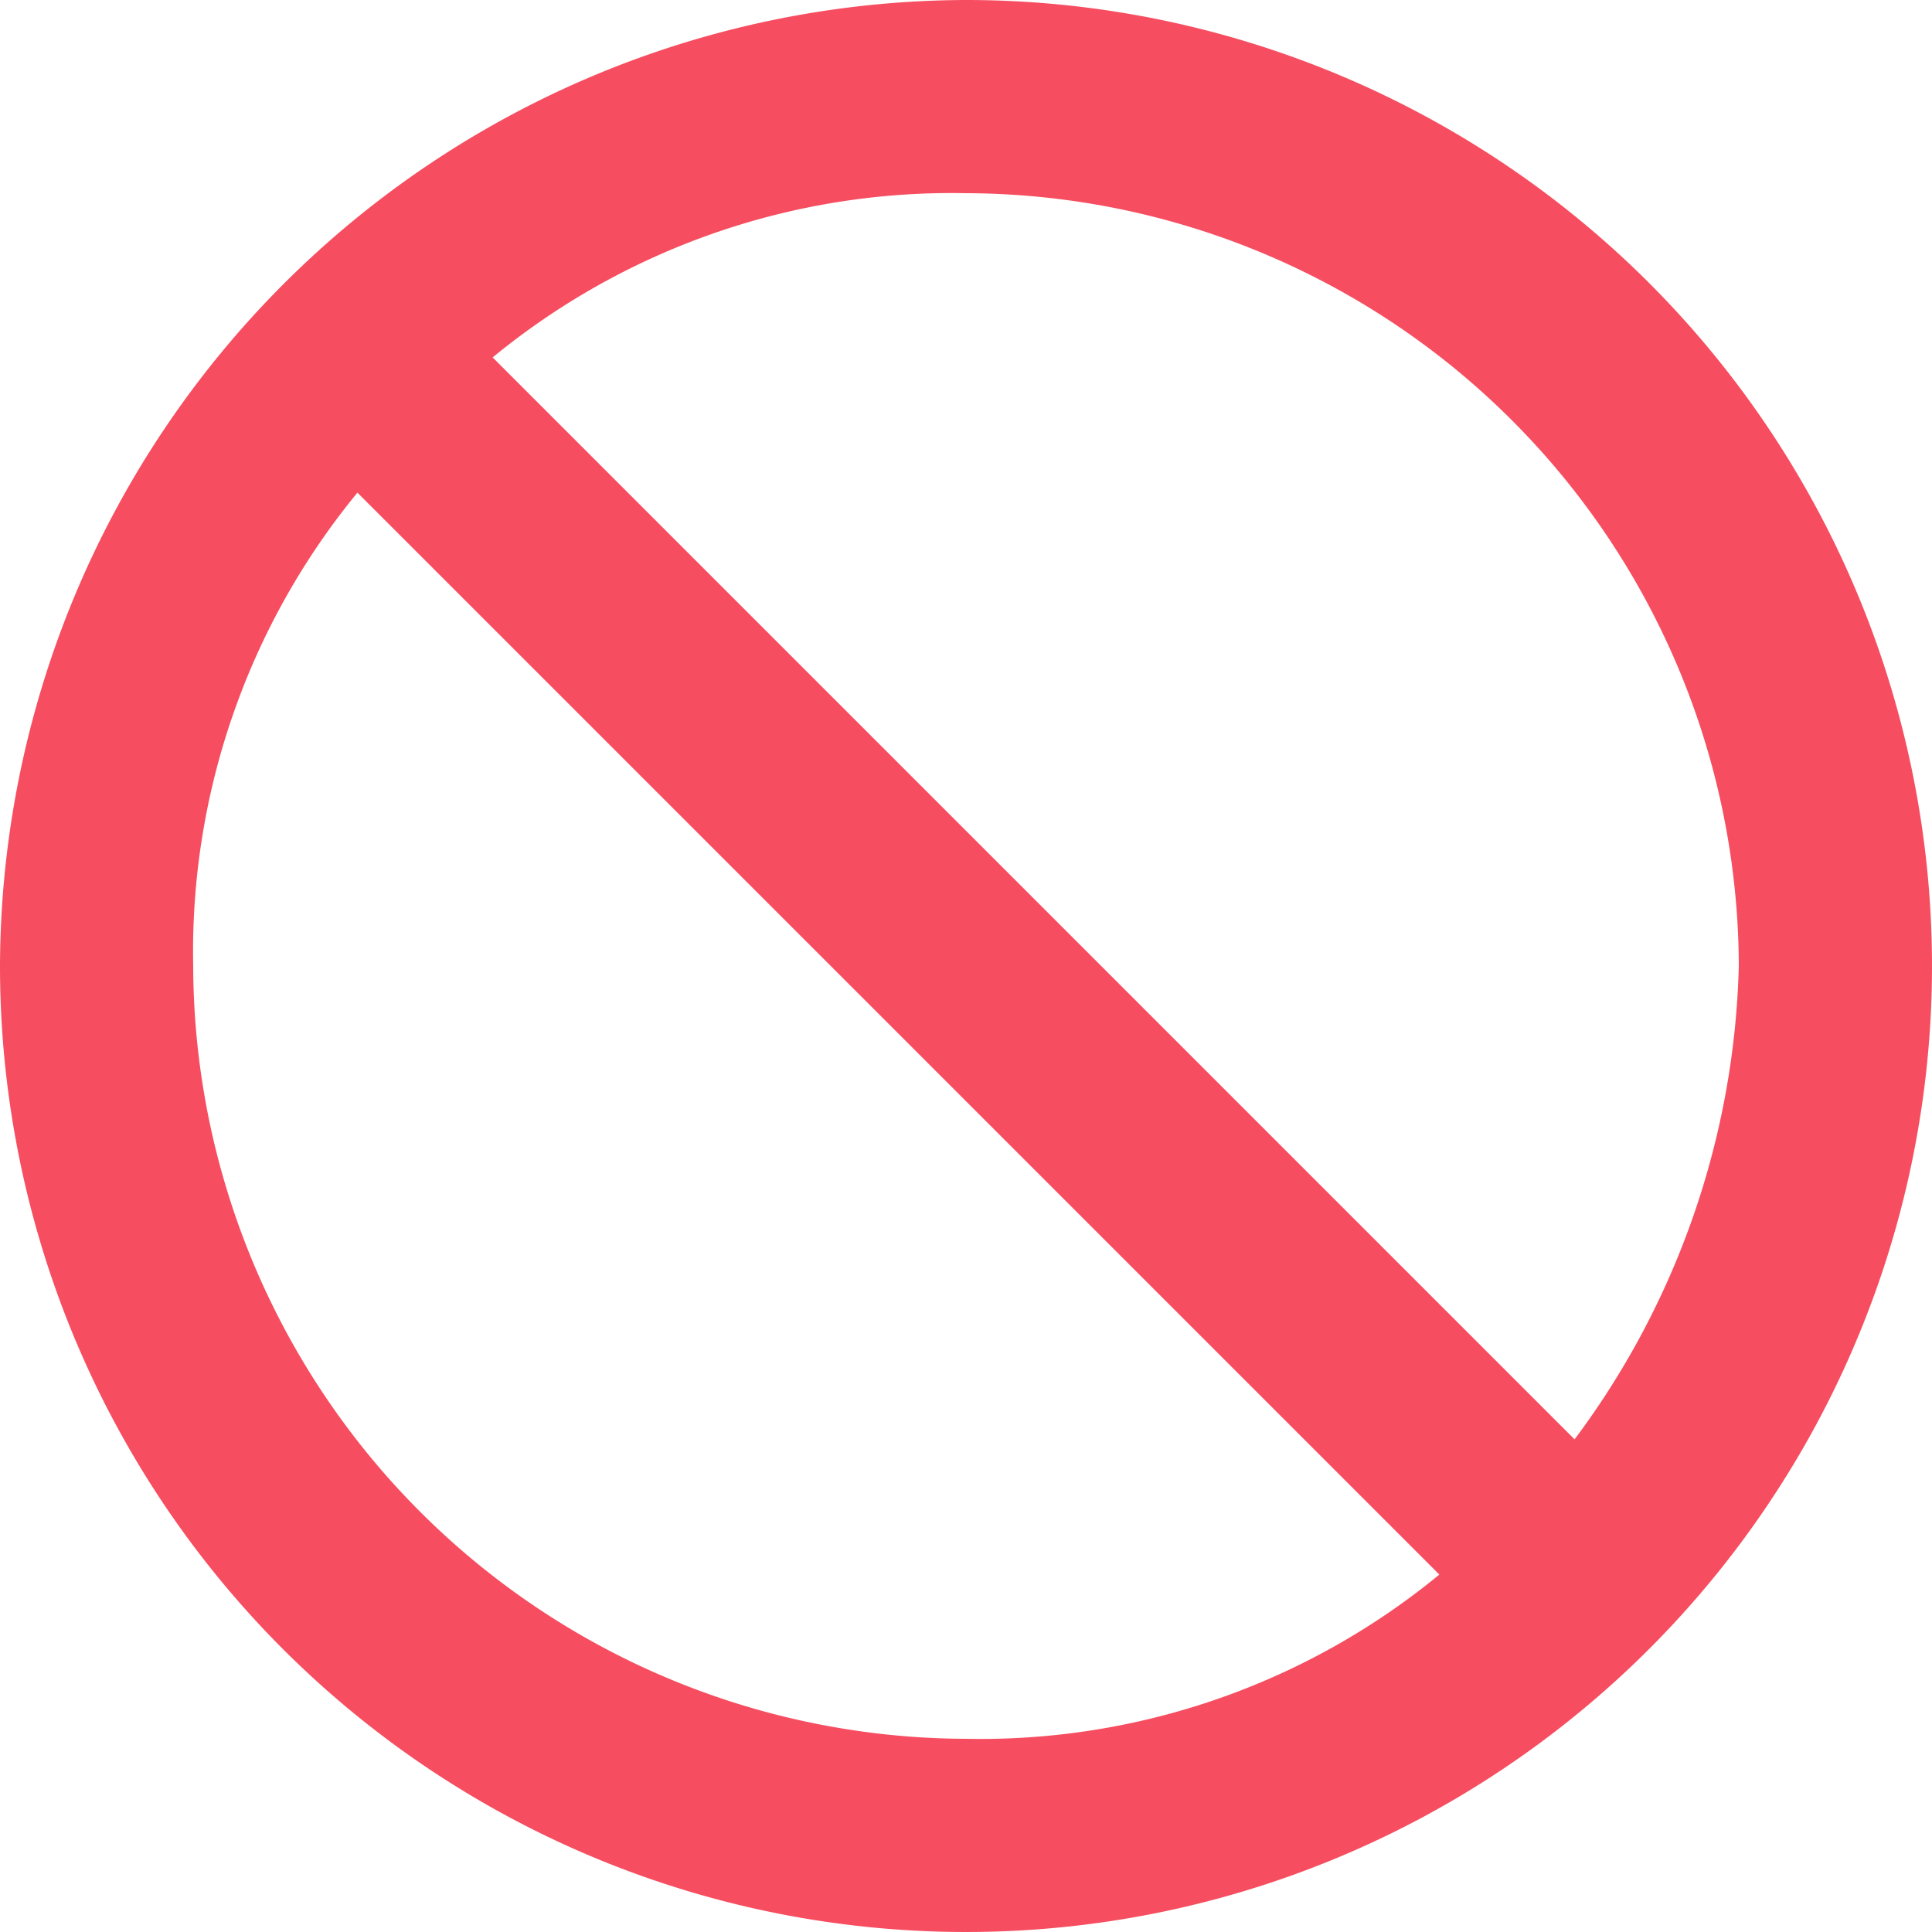 <svg xmlns="http://www.w3.org/2000/svg" width="14" height="14" viewBox="0 0 14 14">
    <path id="cancel_1_" fill="#f64e60" d="M9 2a7 7 0 1 1-7 7 7.021 7.021 0 0 1 7-7m0 1.4a5.237 5.237 0 0 0-3.43 1.19l7.84 7.84A5.975 5.975 0 0 0 14.6 9 5.616 5.616 0 0 0 9 3.4m3.43 10.01L4.59 5.57A5.237 5.237 0 0 0 3.4 9 5.616 5.616 0 0 0 9 14.6a5.237 5.237 0 0 0 3.43-1.19z" data-name="cancel (1)" transform="translate(-2 -2)"/>
</svg>
